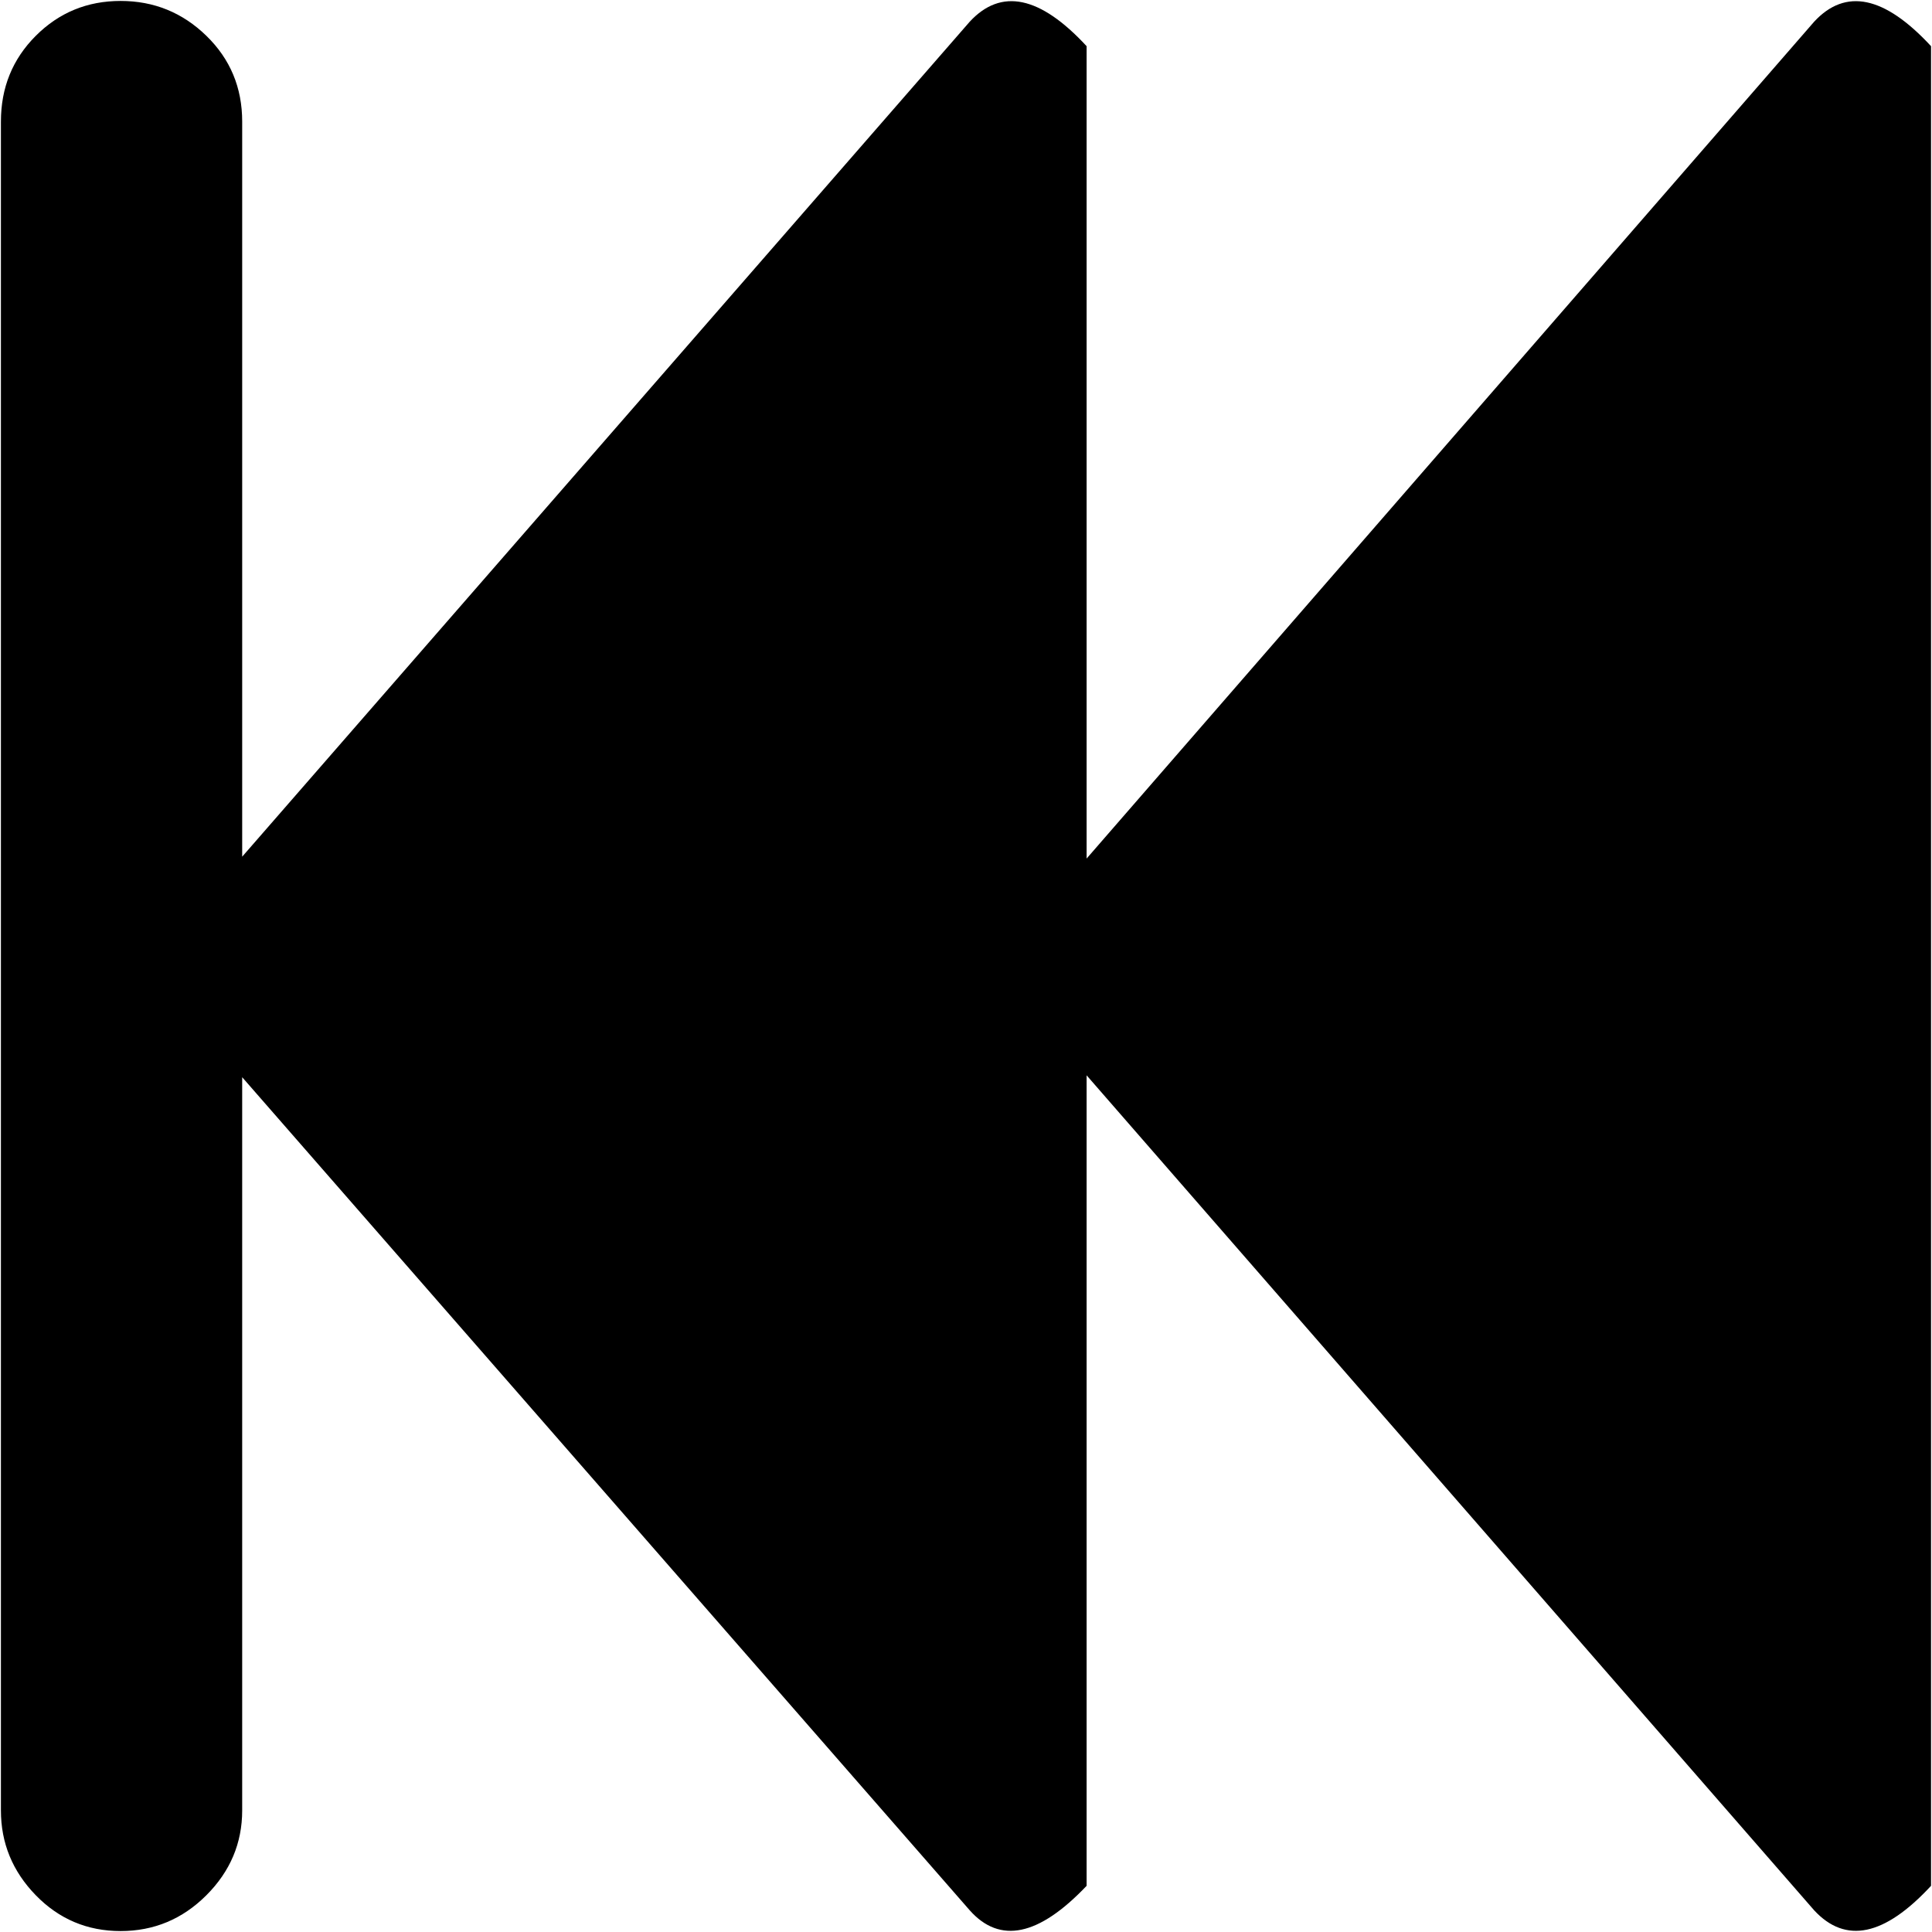 <svg xmlns="http://www.w3.org/2000/svg" width="3em" height="3em" viewBox="0 0 1025 1024"><path fill="currentColor" d="m962.488 1013l-386-443v430q-38 40-62 13l-386-442v389q0 26-19 45t-45.5 19t-45-19t-18.5-45V64q0-27 18.5-45.5t45-18.5t45.5 18.5t19 45.5v390l386-443q25-27 62 13v431l386-444q25-27 62 13v976q-37 40-62 13"/></svg>